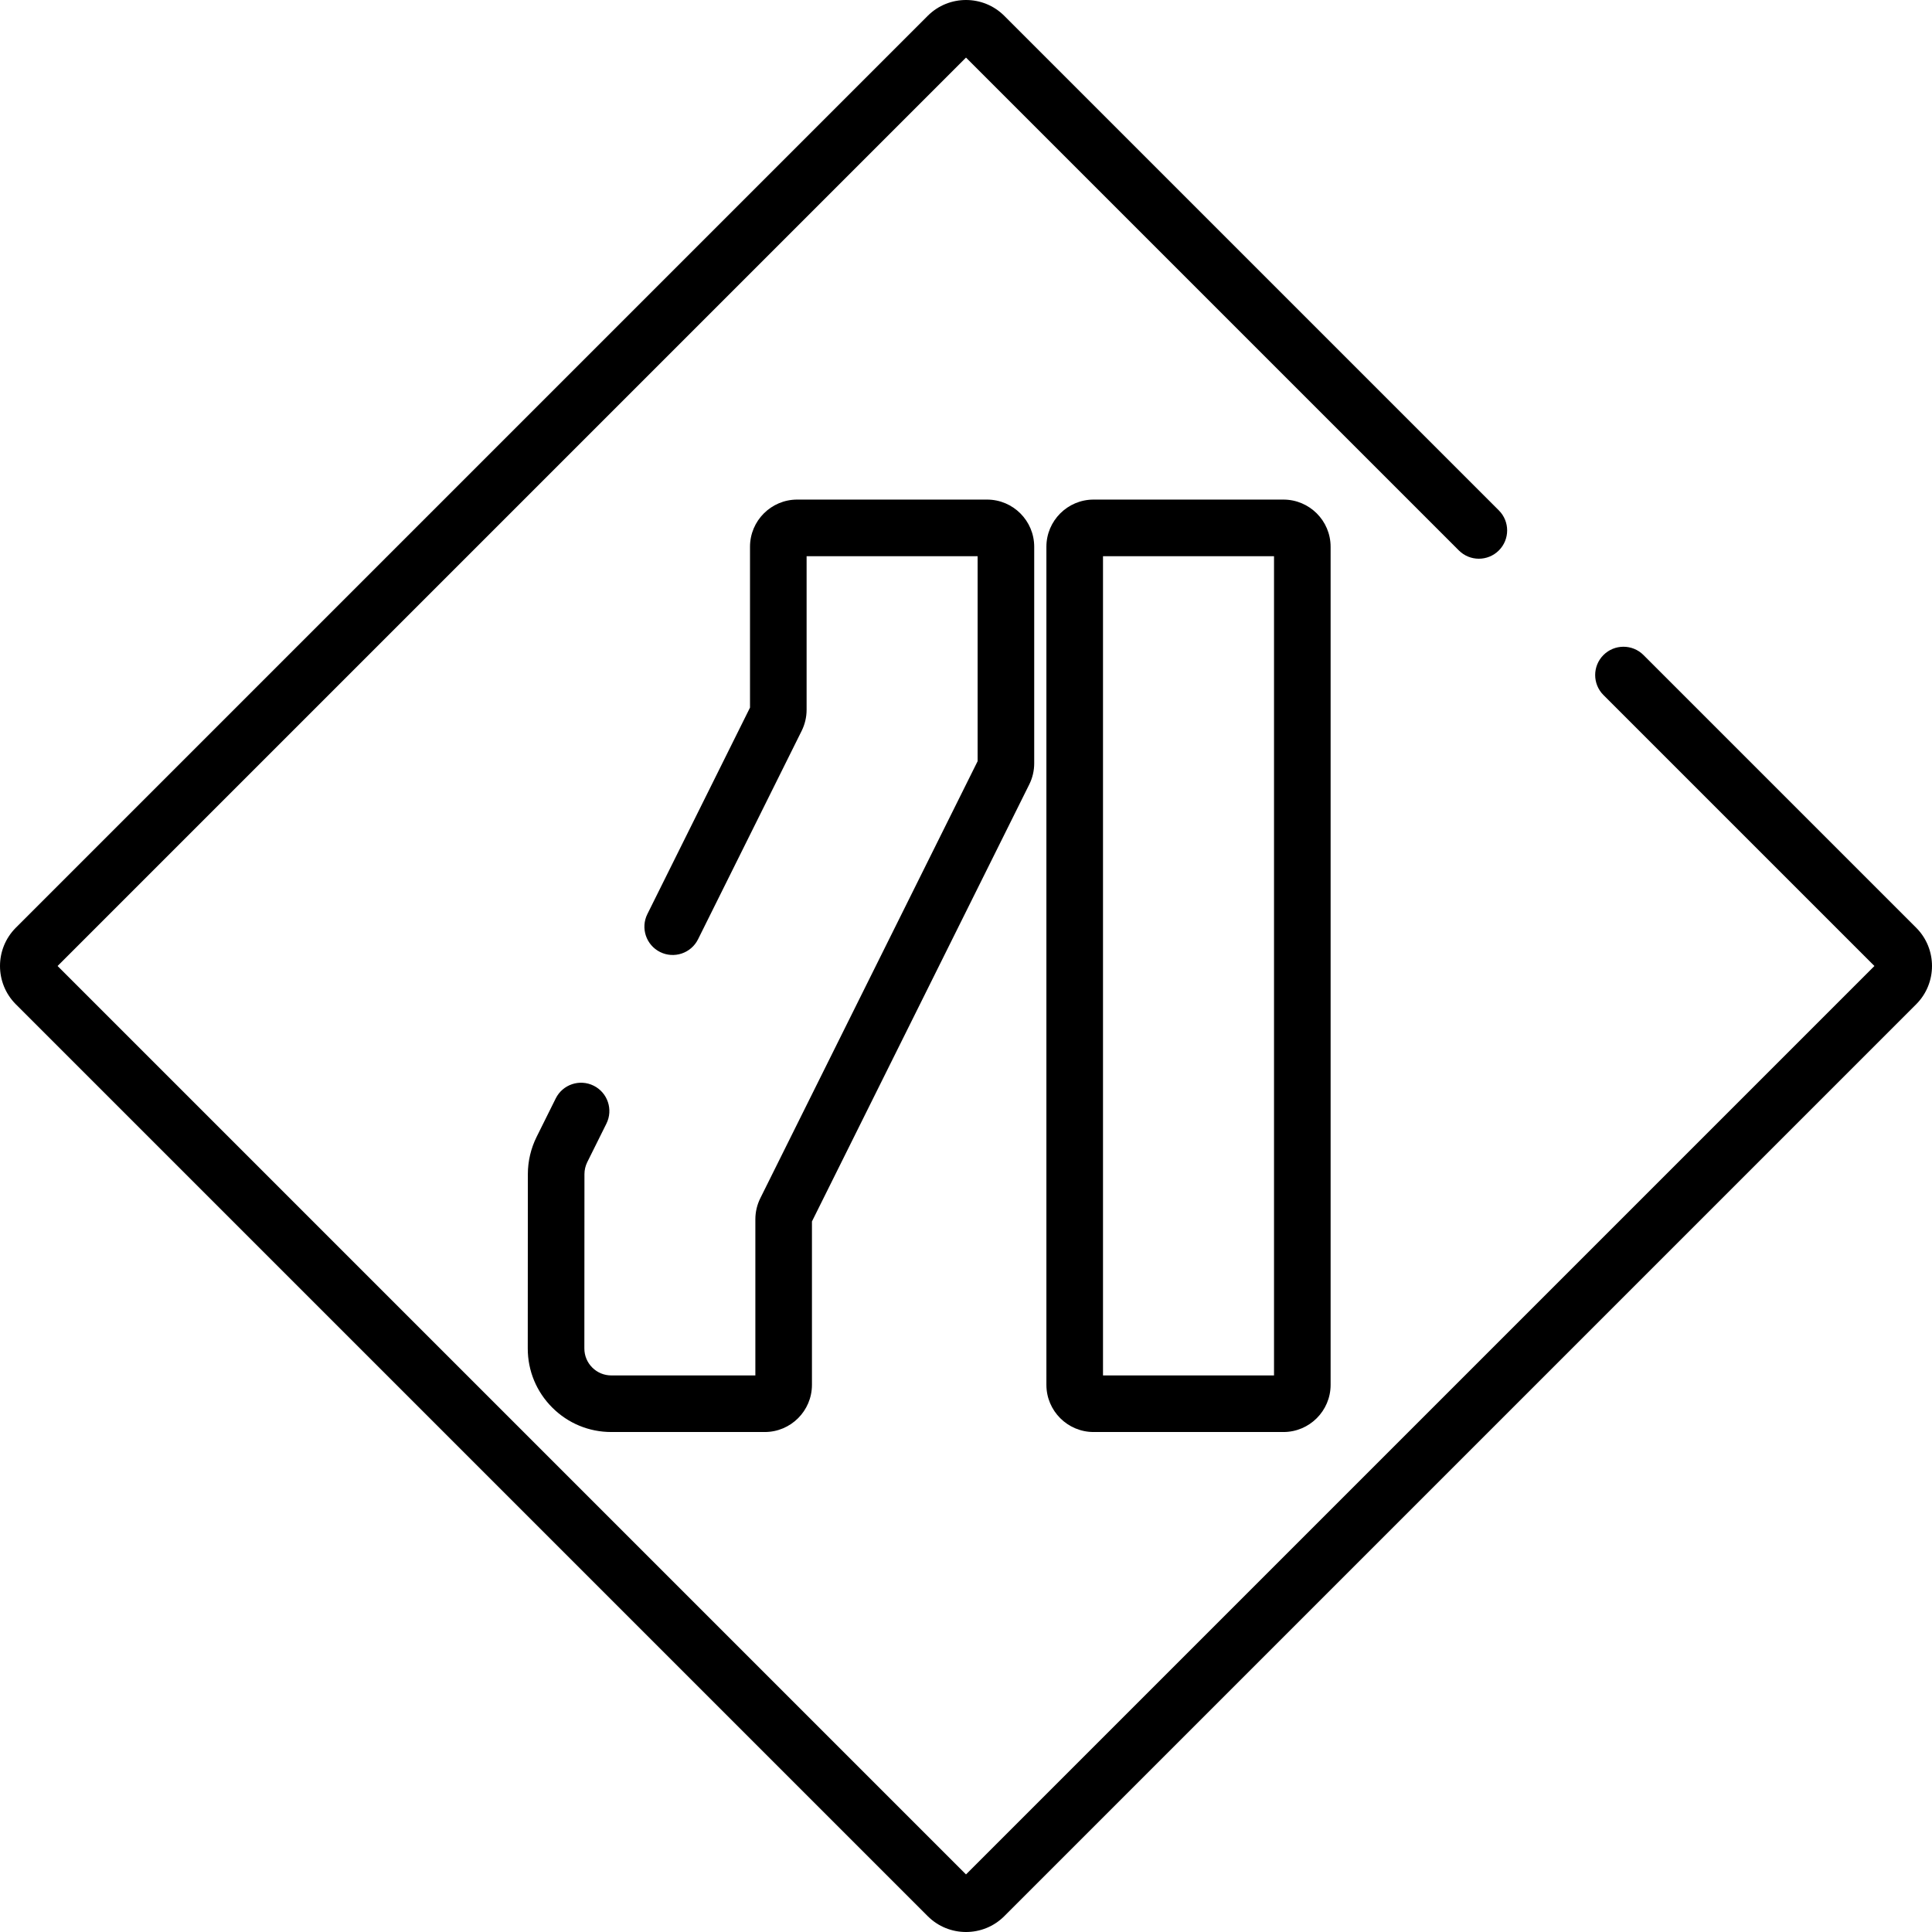 <?xml version="1.0" encoding="iso-8859-1"?>
<!-- Generator: Adobe Illustrator 19.0.0, SVG Export Plug-In . SVG Version: 6.00 Build 0)  -->
<svg version="1.1" id="Capa_1" xmlns="http://www.w3.org/2000/svg" xmlns:xlink="http://www.w3.org/1999/xlink" x="0px" y="0px"
	 viewBox="0 0 512 512" style="enable-background:new 0 0 512 512;" xml:space="preserve">
<g>
	<g>
		<path d="M507.804,245.854l-72.266-72.266c-2.928-2.928-7.676-2.928-10.605,0c-2.929,2.929-2.929,7.676,0,10.606L496.74,256
			L256.001,496.74L15.262,256L256.001,15.261L386.61,145.87c2.928,2.928,7.676,2.928,10.605,0c2.929-2.929,2.929-7.676,0-10.606
			L266.146,4.195c-5.593-5.593-14.696-5.594-20.291,0L4.196,245.854c-5.594,5.596-5.594,14.698,0,20.292l241.66,241.659
			c2.797,2.797,6.47,4.195,10.145,4.195c3.674,0,7.348-1.398,10.144-4.195l241.659-241.659
			C513.398,260.552,513.398,251.449,507.804,245.854z"/>
	</g>
</g>
<g>
	<g>
		<path d="M261.579,132.395h-50.32c-6.892,0-12.499,5.607-12.499,12.499v42.629l-27.201,54.719
			c-1.844,3.709-0.332,8.21,3.377,10.054c3.708,1.843,8.209,0.331,10.053-3.377l27.462-55.244c0.855-1.719,1.307-3.644,1.307-5.563
			v-40.717h45.32v54.332l-57.596,115.826c-0.854,1.72-1.305,3.643-1.305,5.562v41.387h-38.173c-1.908,0-3.703-0.743-5.052-2.093
			c-1.349-1.35-2.091-3.144-2.091-5.051l0.024-46.205c0-1.097,0.259-2.197,0.747-3.178l5.072-10.202
			c1.844-3.709,0.332-8.21-3.377-10.054c-3.712-1.845-8.211-0.333-10.054,3.377l-5.072,10.202c-1.514,3.045-2.315,6.452-2.315,9.849
			l-0.024,46.205c-0.002,5.915,2.3,11.476,6.482,15.66c4.182,4.184,9.743,6.487,15.659,6.487h40.672c6.891,0,12.499-5.607,12.5-12.5
			v-43.3l57.594-115.822c0.855-1.719,1.307-3.644,1.307-5.563v-57.42C274.078,138.001,268.472,132.395,261.579,132.395z"/>
	</g>
</g>
<g>
	<g>
		<path d="M340.126,132.396h-50.32c-6.892,0-12.499,5.607-12.499,12.499V367c0,6.892,5.607,12.499,12.499,12.499h50.32
			c6.892,0,12.499-5.607,12.499-12.499V144.895C352.625,138.002,347.019,132.396,340.126,132.396z M337.628,364.5h-45.32V147.395
			h45.32V364.5z"/>
	</g>
</g>
<g>
</g>
<g>
</g>
<g>
</g>
<g>
</g>
<g>
</g>
<g>
</g>
<g>
</g>
<g>
</g>
<g>
</g>
<g>
</g>
<g>
</g>
<g>
</g>
<g>
</g>
<g>
</g>
<g>
</g>
</svg>
